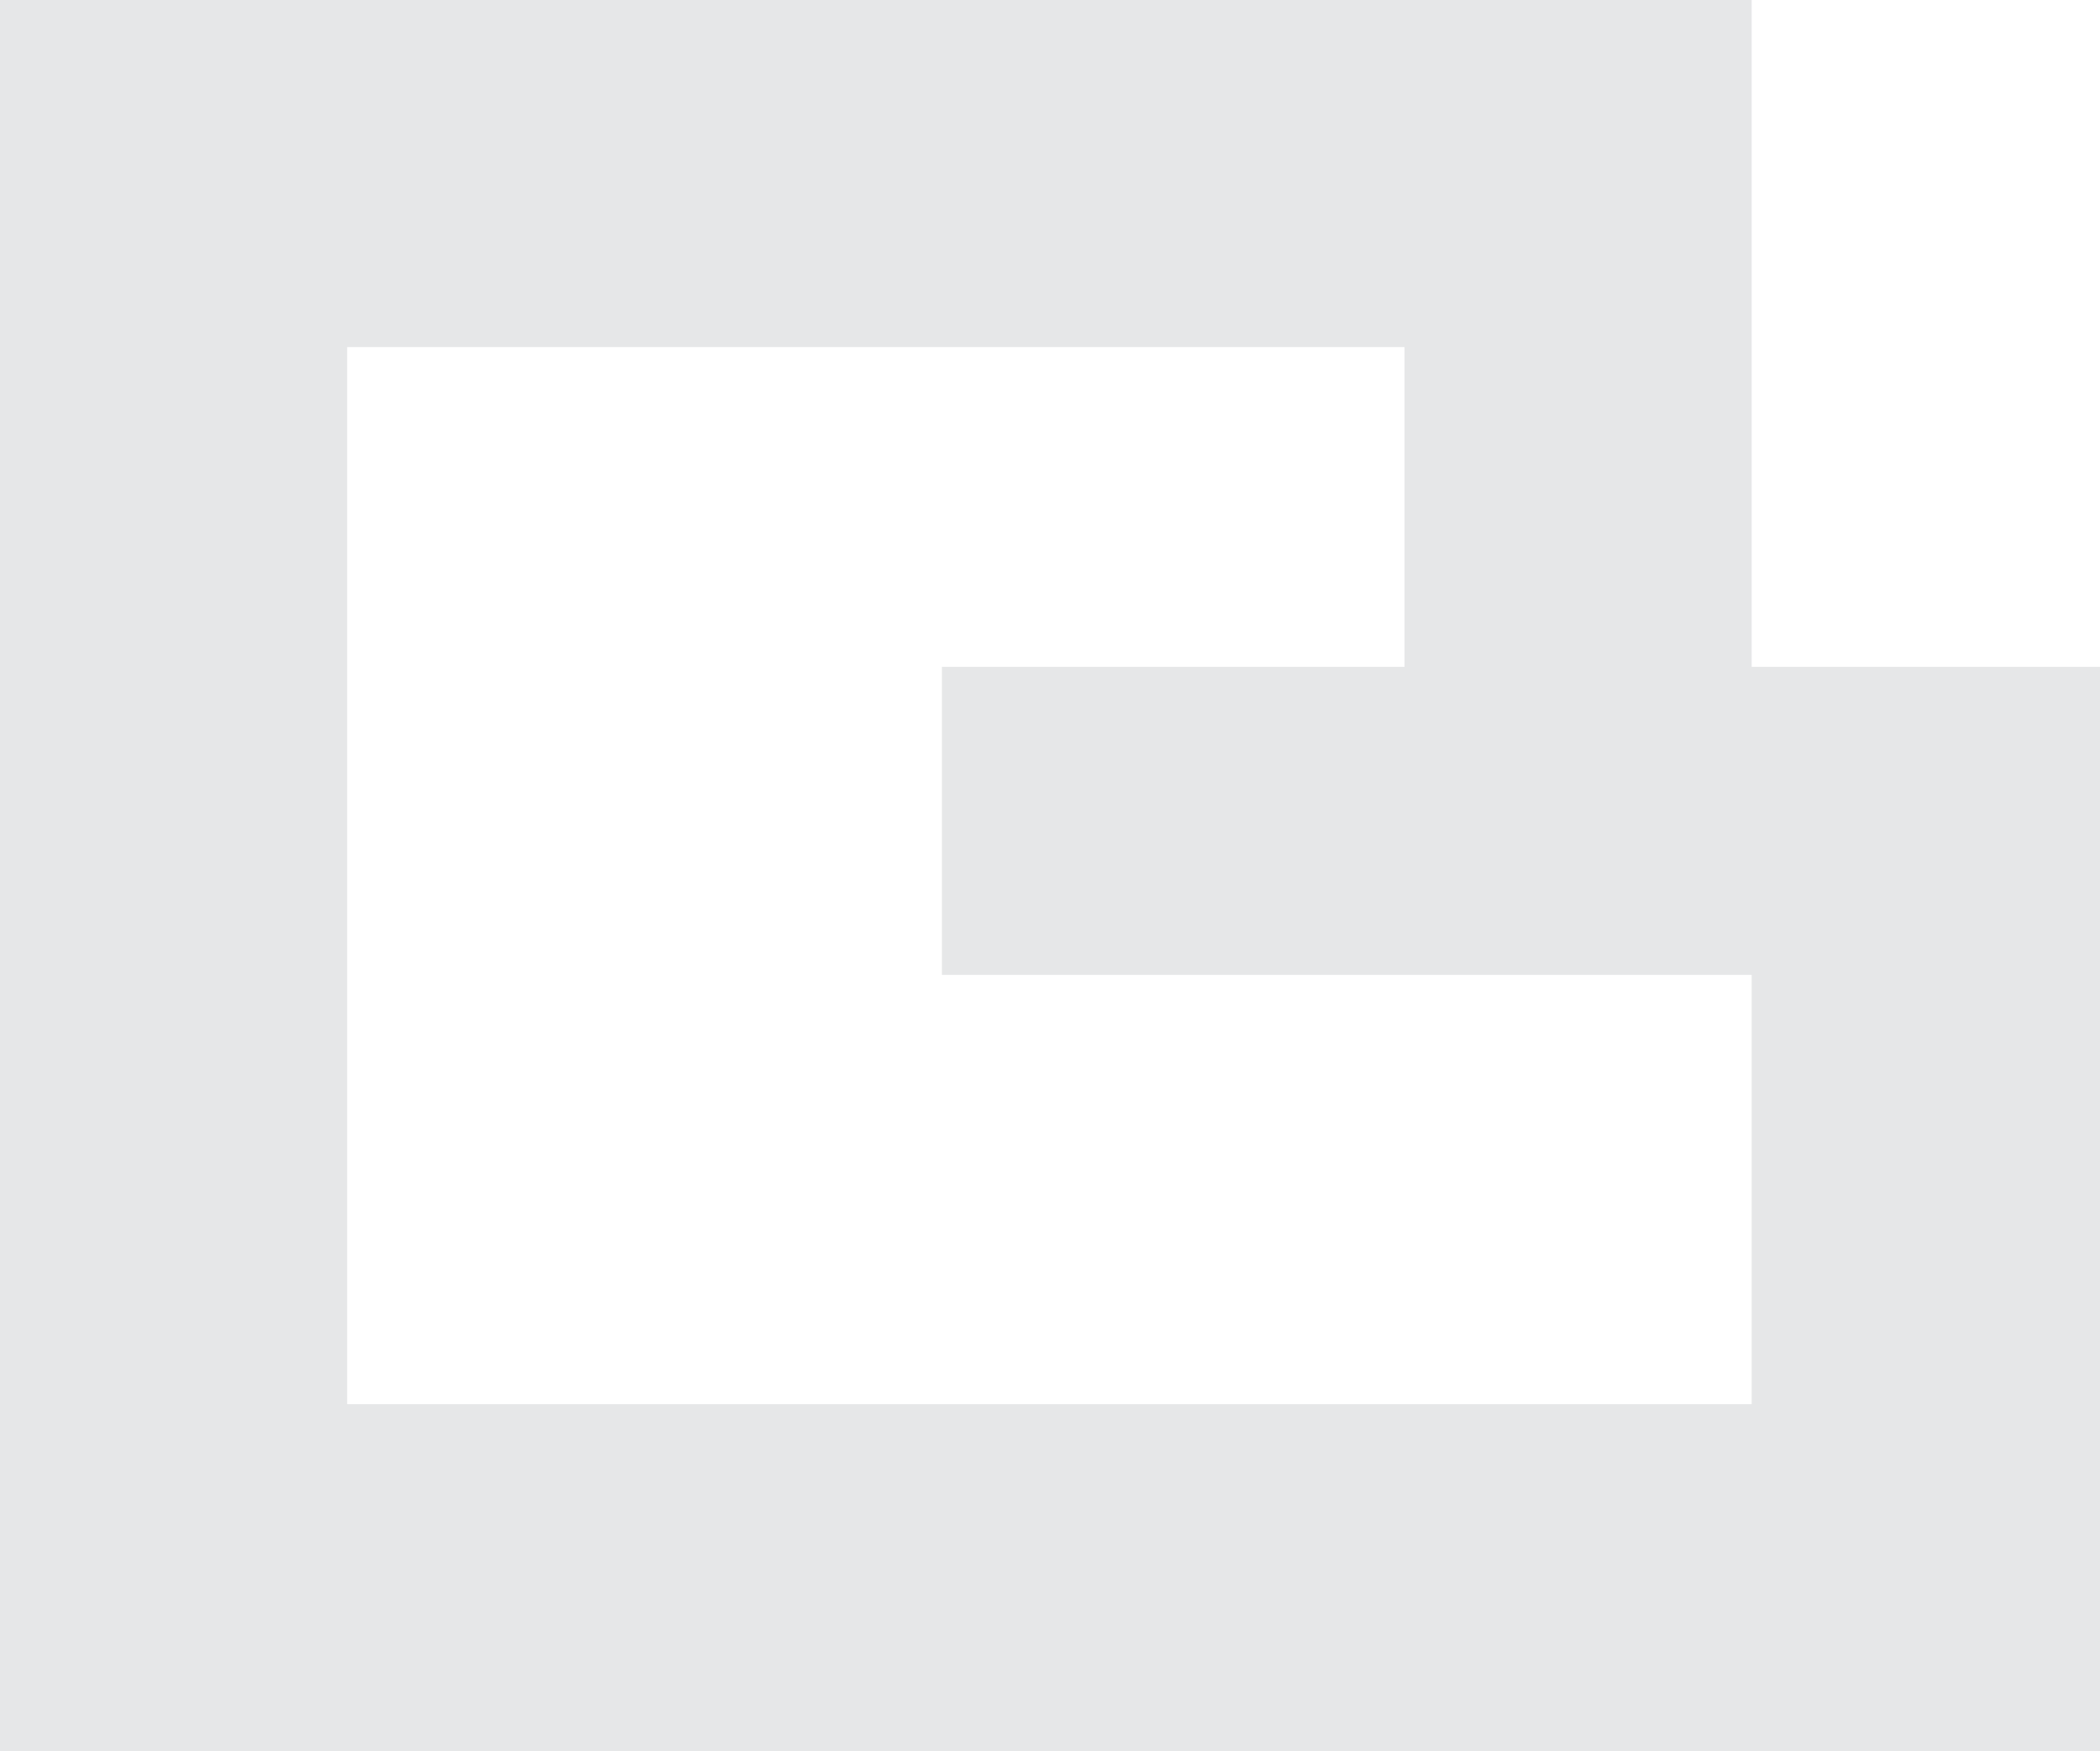 <svg xmlns="http://www.w3.org/2000/svg" viewBox="0 0 71.5 59.64"><defs><style>.cls-1{fill:#e6e7e8;}</style></defs><title>david</title><g id="Layer_29" data-name="Layer 29"><path class="cls-1" d="M71.5,22.71H59.64V0H0V59.64H71.5V33.2h0ZM59.64,47.82H11.82v-36h36V22.71H32.07V33.2H59.64Z"/></g></svg>